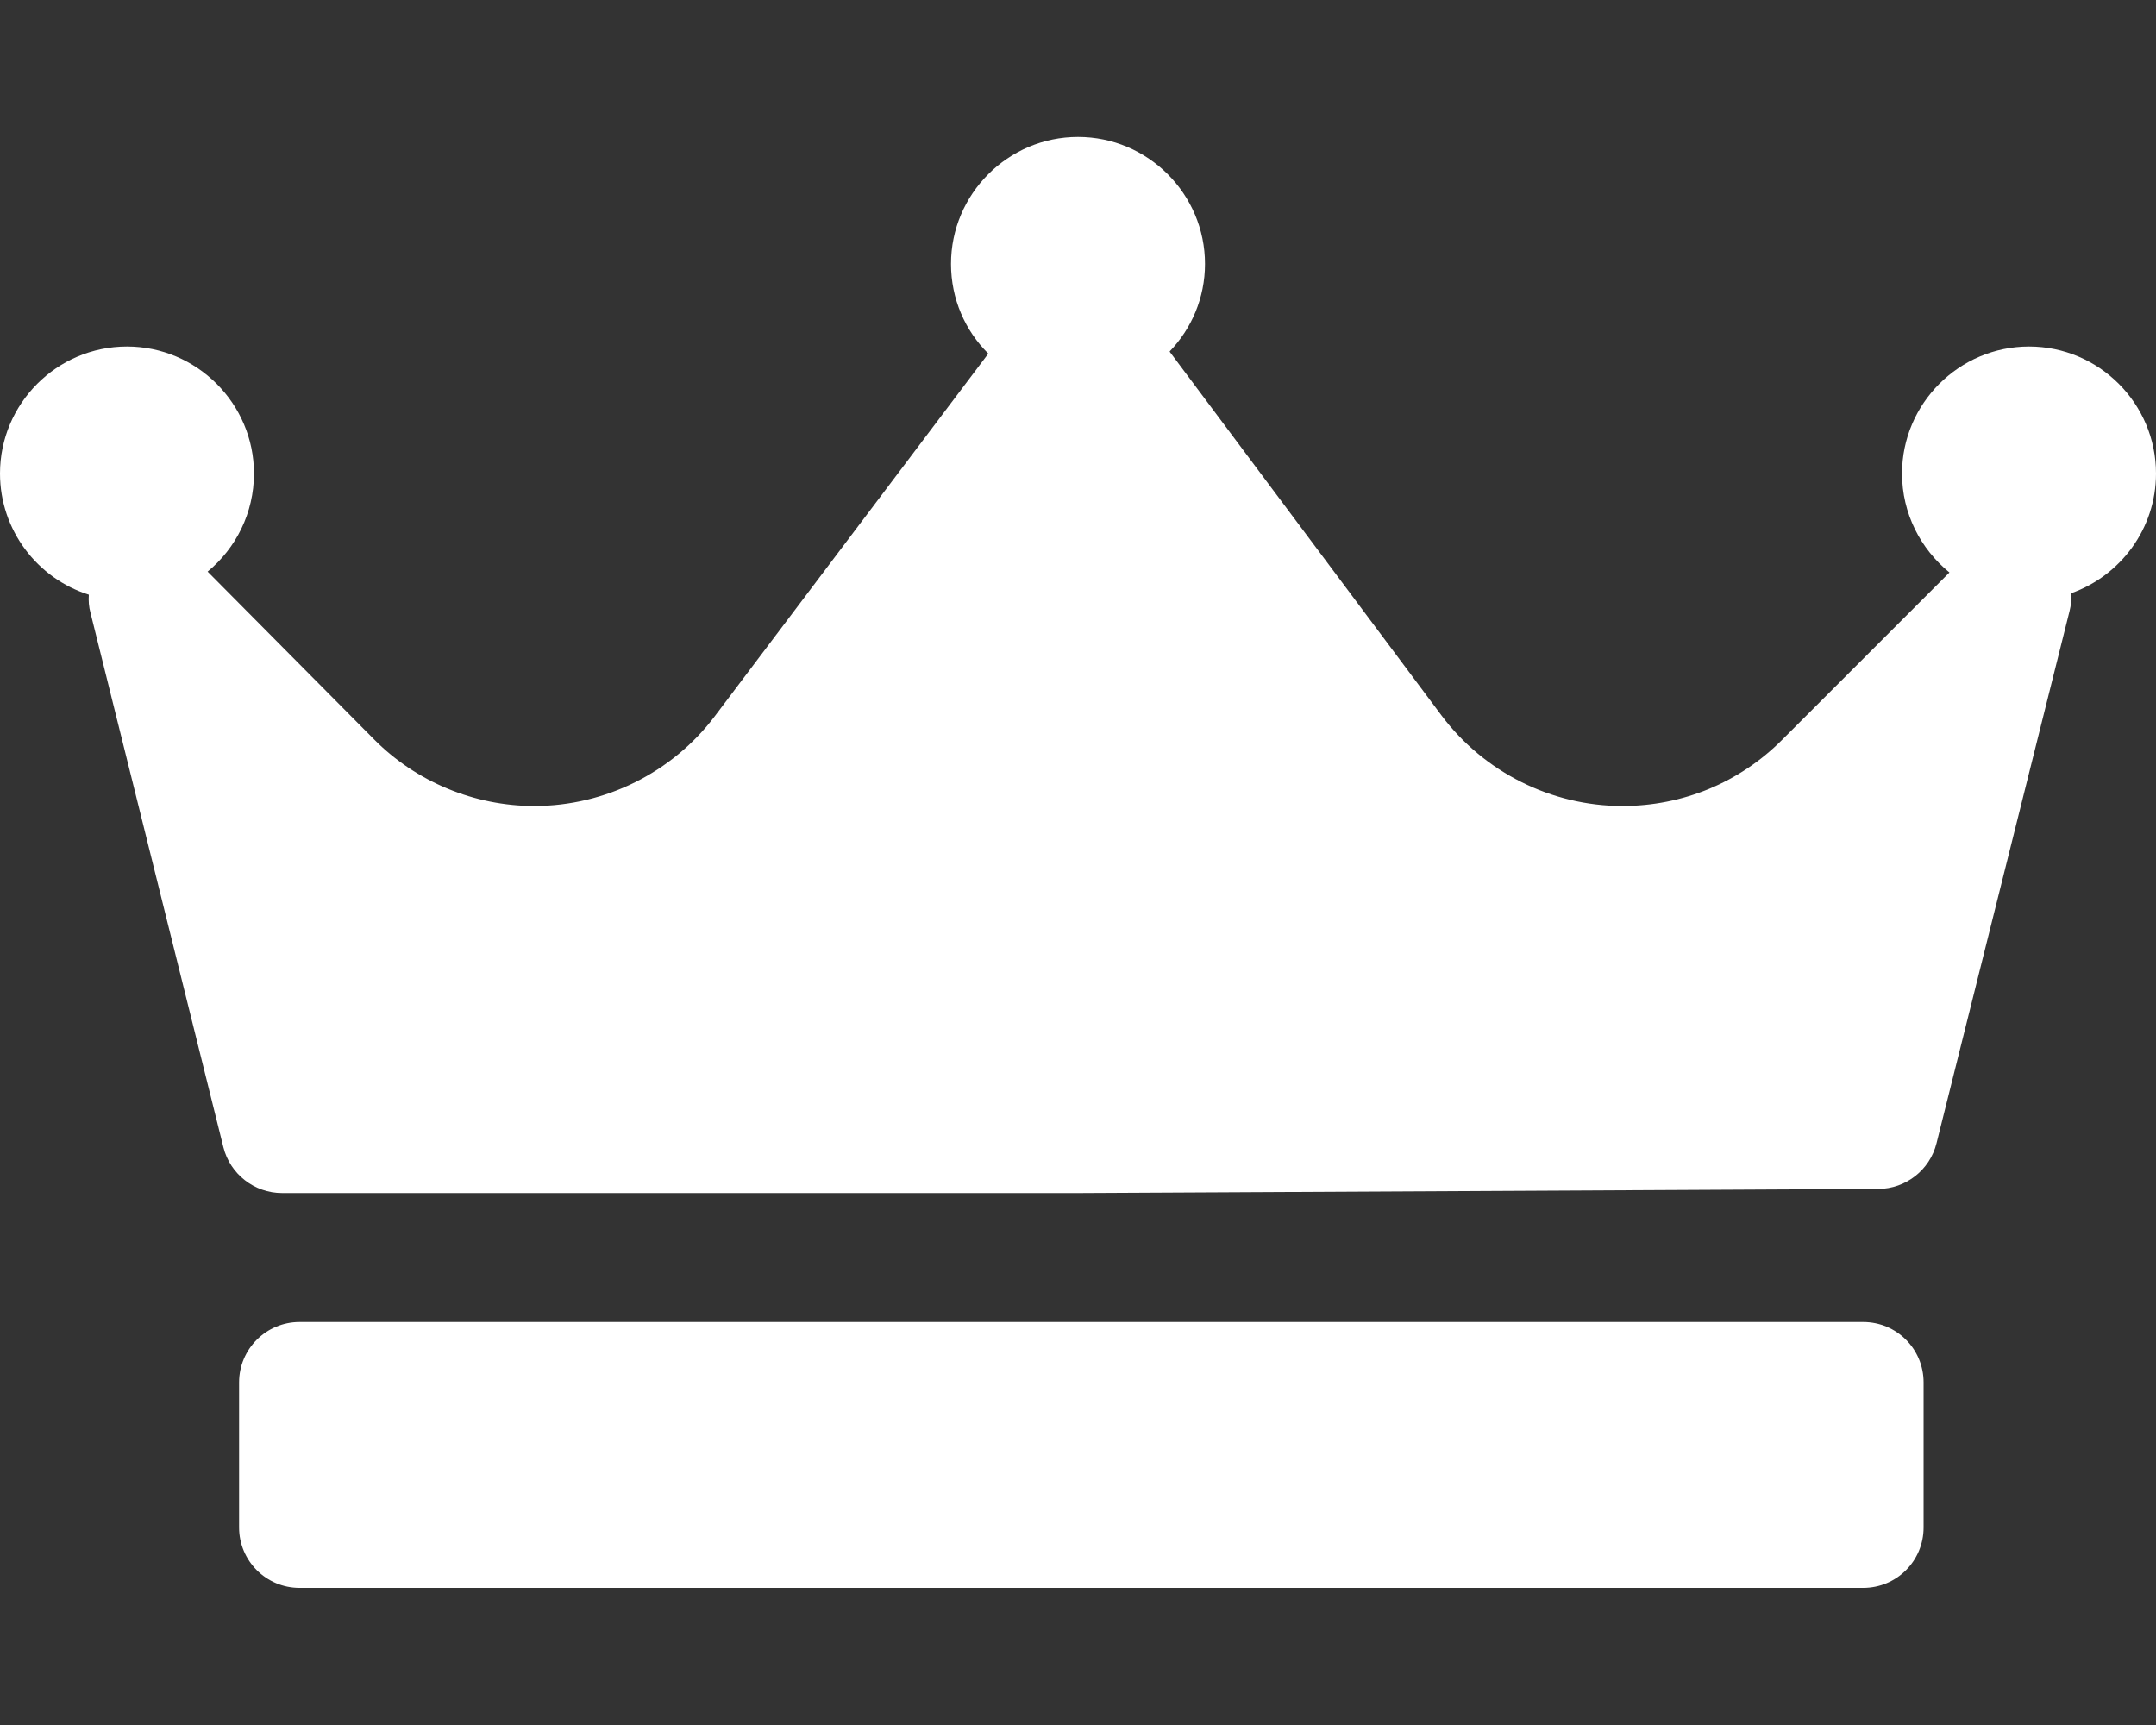 <svg width="10" height="8" viewBox="0 0 10 8" fill="none" xmlns="http://www.w3.org/2000/svg">
<rect x="0" y="0" width="10" height="8" fill="#333333" stroke="none"/>
<path d="M9.607 2.751C9.608 2.779 9.606 2.807 9.599 2.834L8.982 5.302C8.951 5.426 8.84 5.513 8.712 5.514L5.011 5.533C5.01 5.533 5.01 5.533 5.009 5.533H1.308C1.18 5.533 1.067 5.445 1.036 5.32L0.42 2.843C0.412 2.815 0.41 2.786 0.412 2.758C0.174 2.683 0 2.459 0 2.196C0 1.872 0.264 1.607 0.589 1.607C0.913 1.607 1.178 1.872 1.178 2.196C1.178 2.379 1.094 2.543 0.963 2.651L1.735 3.429C1.93 3.626 2.201 3.738 2.478 3.738C2.806 3.738 3.118 3.583 3.315 3.322L4.584 1.64C4.477 1.534 4.411 1.387 4.411 1.224C4.411 0.9 4.675 0.635 5 0.635C5.325 0.635 5.589 0.9 5.589 1.224C5.589 1.382 5.526 1.525 5.425 1.63C5.426 1.631 5.426 1.631 5.426 1.632L6.686 3.318C6.883 3.581 7.196 3.738 7.525 3.738C7.805 3.738 8.068 3.629 8.265 3.432L9.042 2.655C8.908 2.546 8.822 2.381 8.822 2.196C8.822 1.872 9.087 1.607 9.411 1.607C9.736 1.607 10 1.872 10 2.196C10 2.452 9.835 2.67 9.607 2.751ZM8.922 6.411C8.922 6.256 8.797 6.131 8.642 6.131H1.389C1.235 6.131 1.109 6.256 1.109 6.411V7.084C1.109 7.239 1.235 7.364 1.389 7.364H8.642C8.797 7.364 8.922 7.239 8.922 7.084V6.411Z" fill="white"/>
</svg>
